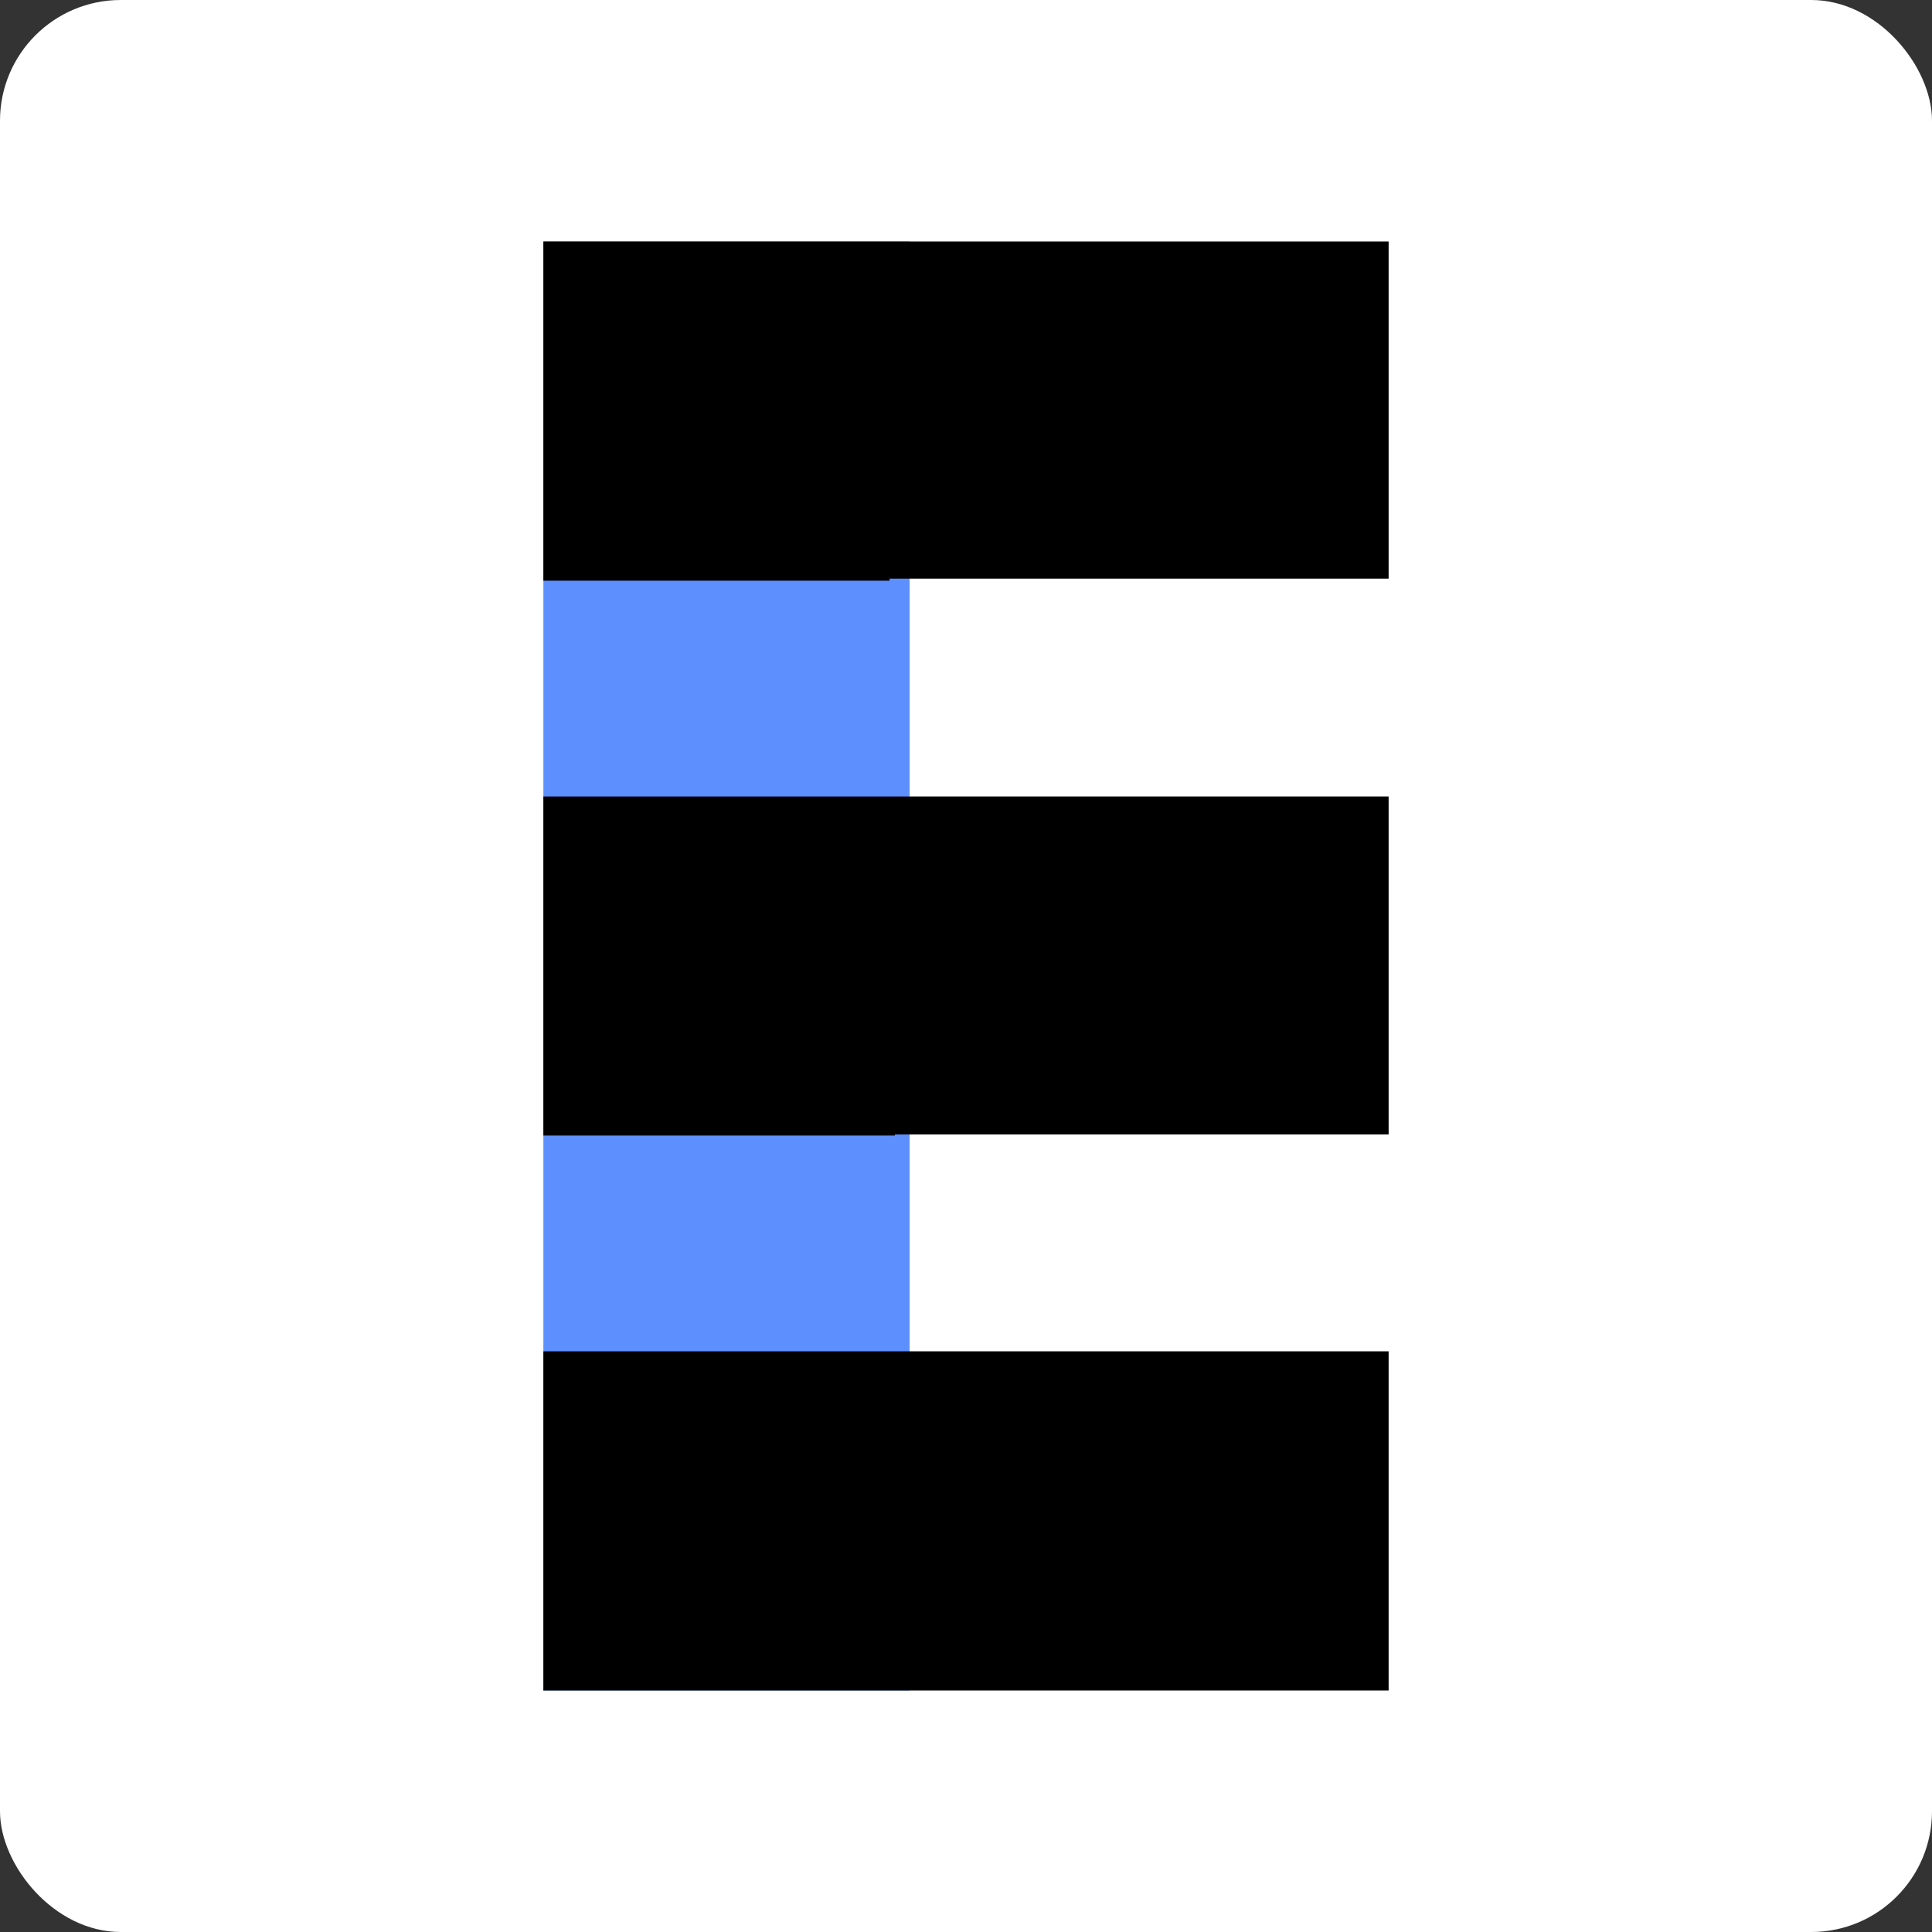 <svg width="16" height="16" viewBox="0 0 16 16" fill="none" xmlns="http://www.w3.org/2000/svg">
<rect x="0" y="0" width="16" height="16" fill="#333333" stroke="none"/>
<rect width="16" height="16" rx="1" fill="white"/>
<path d="M7.533 2H4.5V14H7.533V2Z" fill="#5D8FFF"/>
<path d="M7.411 9.404V9.395H11.5V6.596H4.5V9.404H7.411Z" fill="black"/>
<path d="M7.367 4.809V4.792H11.5V2H4.5V4.809H7.367Z" fill="black"/>
<path d="M4.5 11.191V14H11.5V11.191H4.5Z" fill="black"/>
</svg>
